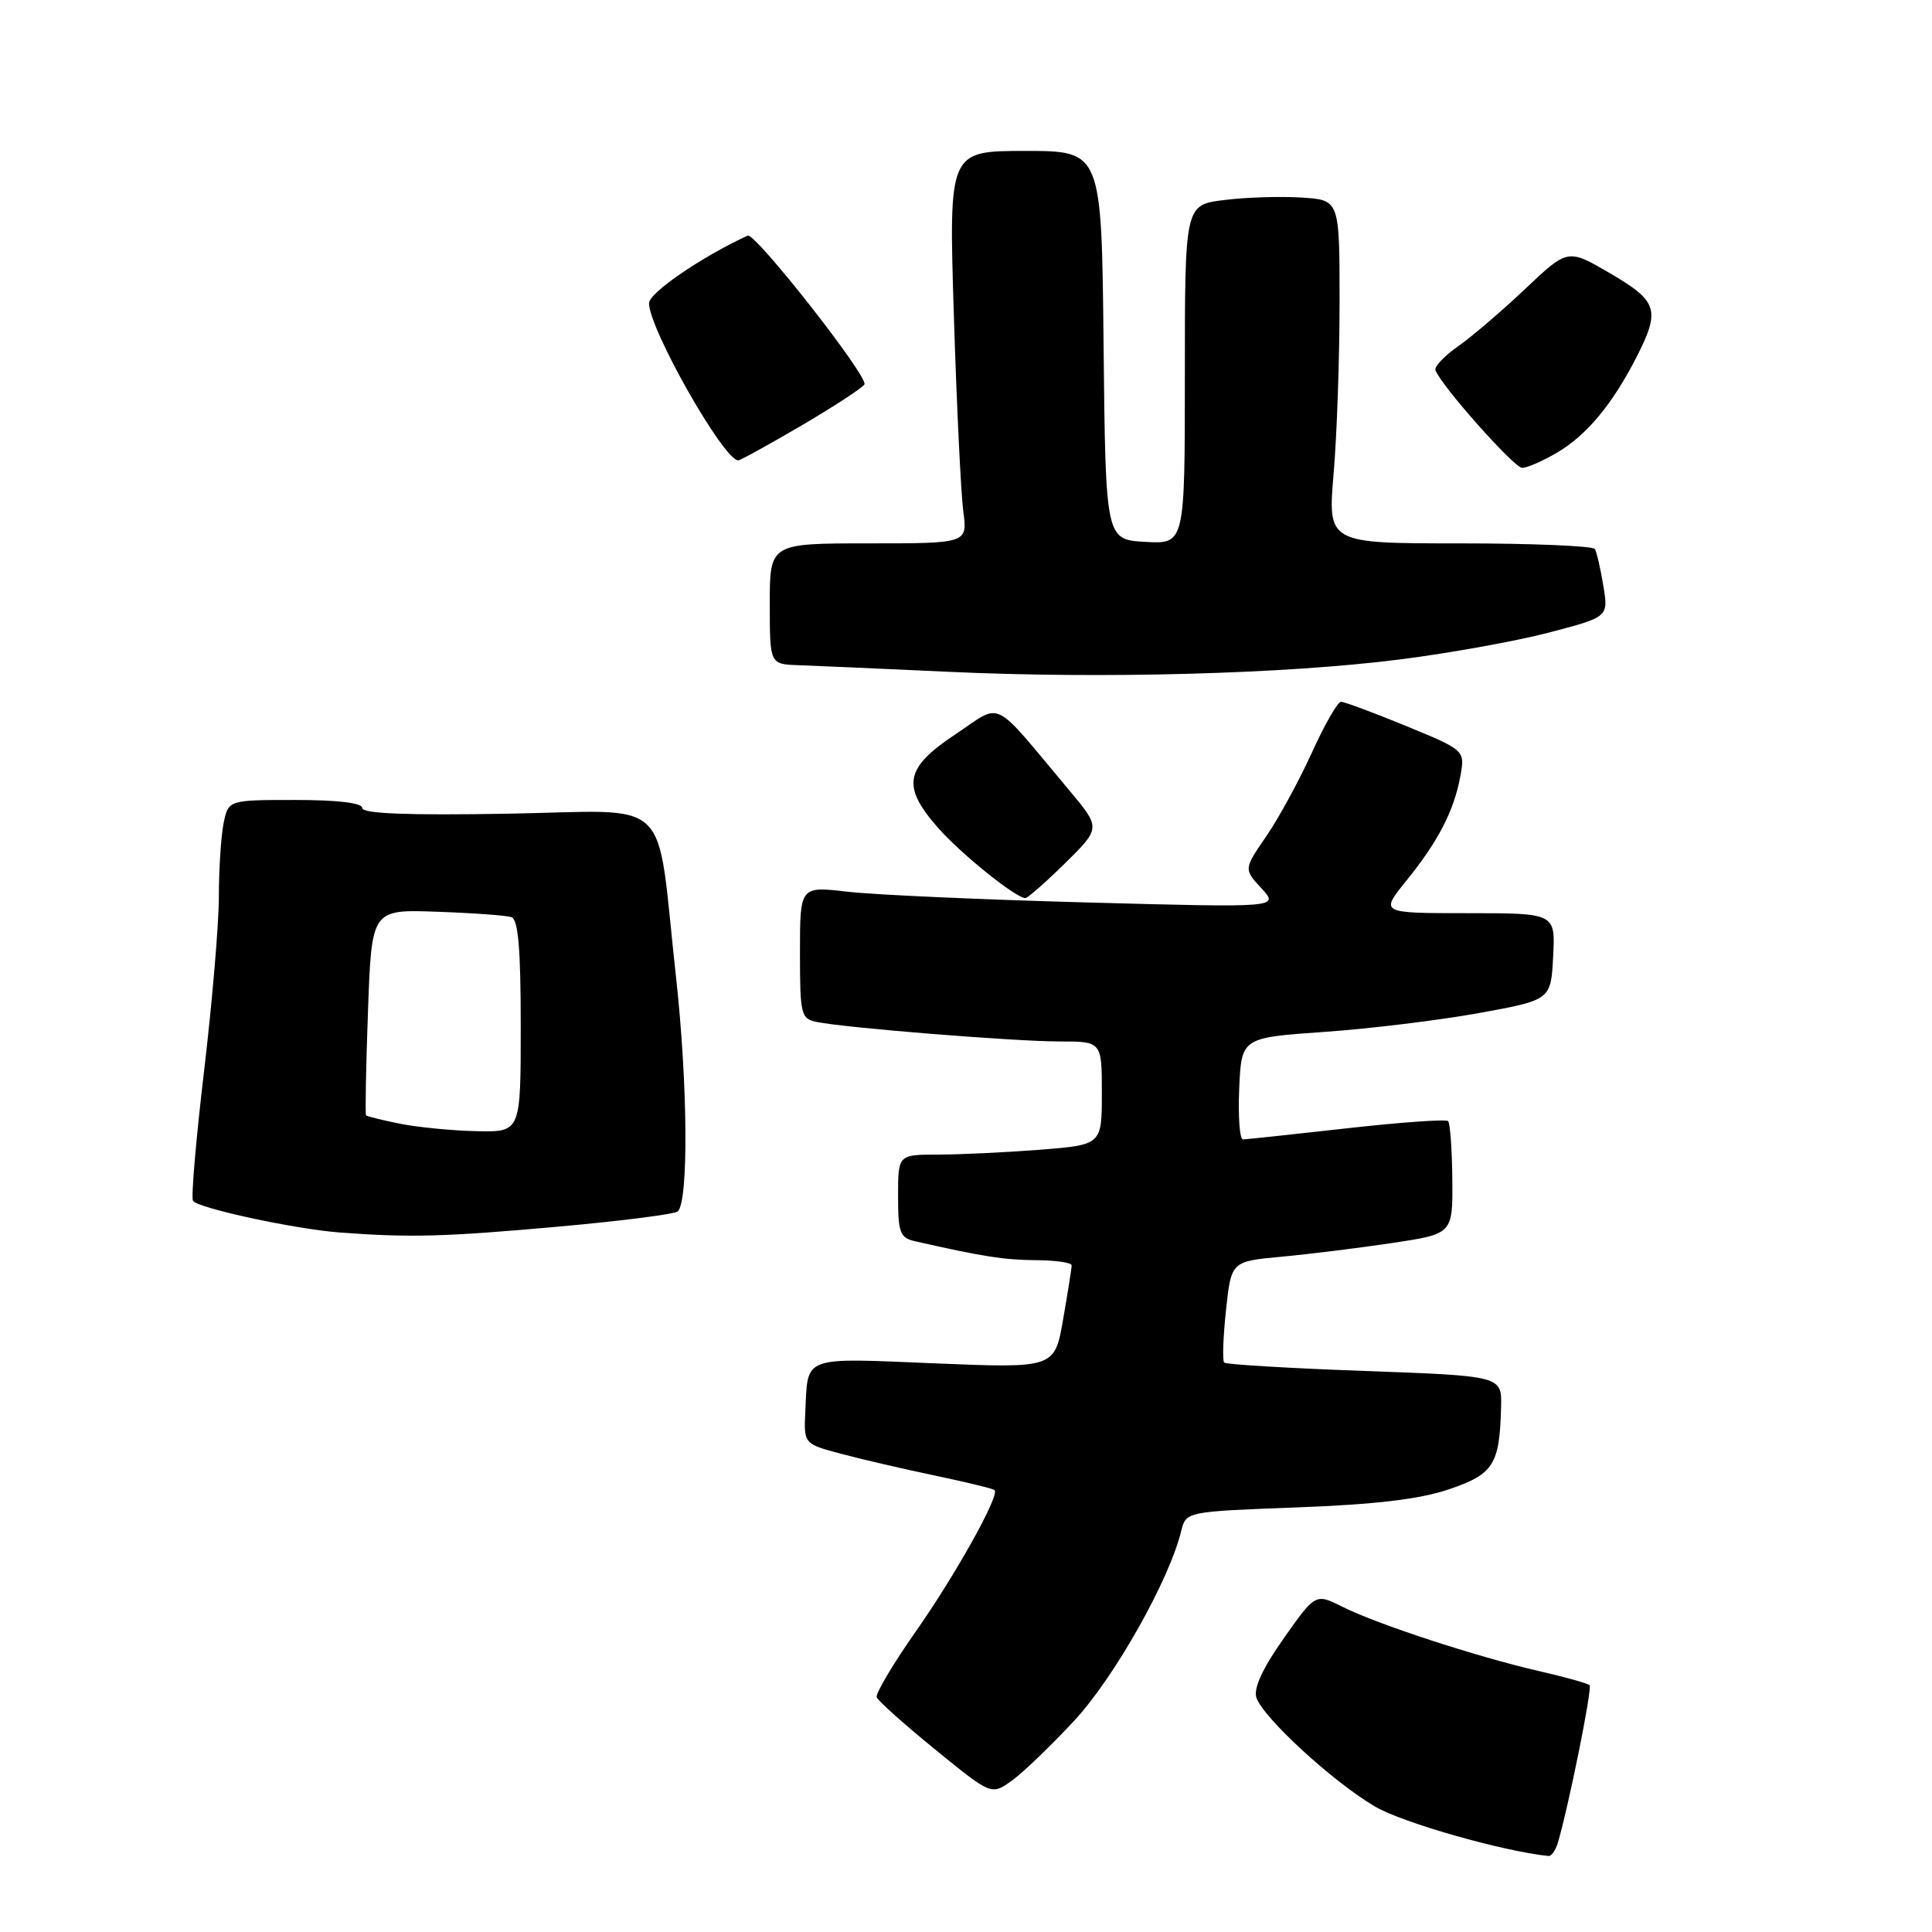 <?xml version="1.0" encoding="UTF-8" standalone="no"?>
<!DOCTYPE svg PUBLIC "-//W3C//DTD SVG 1.1//EN" "http://www.w3.org/Graphics/SVG/1.1/DTD/svg11.dtd" >
<svg xmlns="http://www.w3.org/2000/svg" xmlns:xlink="http://www.w3.org/1999/xlink" version="1.1" viewBox="0 0 256 256">
 <g >
 <path fill="currentColor"
d=" M 206.40 244.25 C 207.77 239.73 211.02 223.68 210.63 223.30 C 210.40 223.06 207.35 222.21 203.85 221.41 C 195.64 219.52 182.49 215.22 177.91 212.92 C 174.31 211.12 174.31 211.12 170.10 217.09 C 167.32 221.02 166.09 223.70 166.47 224.92 C 167.31 227.55 176.64 236.13 182.22 239.39 C 185.87 241.53 199.15 245.31 205.18 245.93 C 205.56 245.97 206.10 245.21 206.40 244.25 Z  M 142.37 227.97 C 147.68 222.24 154.94 209.35 156.51 202.89 C 157.15 200.29 157.15 200.29 171.82 199.74 C 182.27 199.35 188.08 198.66 191.97 197.35 C 197.92 195.33 198.71 194.09 198.90 186.41 C 199.00 182.32 199.00 182.32 180.83 181.66 C 170.84 181.30 162.46 180.80 162.21 180.55 C 161.96 180.30 162.07 177.18 162.45 173.62 C 163.14 167.14 163.14 167.14 169.82 166.52 C 173.49 166.18 180.10 165.36 184.50 164.70 C 192.50 163.50 192.50 163.50 192.44 156.27 C 192.40 152.29 192.15 148.82 191.88 148.55 C 191.61 148.28 185.56 148.71 178.44 149.51 C 171.32 150.31 165.14 150.97 164.70 150.98 C 164.27 150.99 164.04 147.96 164.20 144.25 C 164.50 137.50 164.50 137.50 175.50 136.73 C 181.55 136.31 190.78 135.18 196.00 134.23 C 205.50 132.50 205.50 132.50 205.80 126.75 C 206.10 121.00 206.10 121.00 194.48 121.00 C 182.87 121.00 182.87 121.00 186.31 116.75 C 190.54 111.53 192.63 107.51 193.49 102.93 C 194.14 99.42 194.14 99.42 186.32 96.20 C 182.02 94.43 178.13 92.99 177.69 92.99 C 177.24 93.00 175.50 96.04 173.82 99.75 C 172.13 103.46 169.42 108.44 167.78 110.82 C 164.80 115.16 164.80 115.16 167.15 117.71 C 169.50 120.27 169.50 120.27 144.00 119.58 C 129.97 119.20 115.69 118.56 112.25 118.15 C 106.00 117.43 106.00 117.43 106.00 126.19 C 106.00 134.48 106.12 134.99 108.25 135.42 C 112.04 136.20 134.48 138.00 140.41 138.00 C 146.00 138.00 146.00 138.00 146.00 144.85 C 146.00 151.70 146.00 151.70 137.75 152.35 C 133.21 152.70 127.14 152.99 124.25 152.99 C 119.00 153.00 119.00 153.00 119.00 158.48 C 119.00 163.35 119.25 164.02 121.25 164.47 C 130.22 166.51 133.06 166.95 137.25 166.98 C 139.86 166.99 142.00 167.30 142.00 167.67 C 142.00 168.04 141.49 171.25 140.87 174.82 C 139.74 181.30 139.74 181.30 123.84 180.65 C 106.16 179.92 107.06 179.58 106.71 187.00 C 106.50 191.32 106.50 191.32 111.50 192.65 C 114.25 193.38 119.86 194.68 123.97 195.54 C 128.08 196.40 131.60 197.26 131.79 197.45 C 132.49 198.15 126.59 208.72 121.29 216.26 C 118.30 220.53 115.99 224.42 116.17 224.90 C 116.35 225.38 119.84 228.50 123.93 231.83 C 131.36 237.88 131.36 237.88 134.05 235.96 C 135.53 234.91 139.27 231.31 142.37 227.97 Z  M 73.82 162.55 C 82.25 161.80 89.45 160.88 89.82 160.51 C 91.26 159.08 91.13 143.45 89.56 129.32 C 86.86 104.90 89.51 107.45 67.20 107.82 C 53.98 108.05 48.00 107.81 48.00 107.07 C 48.00 106.39 44.78 106.00 39.12 106.00 C 30.25 106.00 30.25 106.00 29.62 109.12 C 29.28 110.84 29.00 115.23 29.00 118.87 C 28.99 122.52 28.11 132.89 27.04 141.92 C 25.97 150.96 25.31 158.69 25.57 159.11 C 26.17 160.08 39.06 162.86 45.00 163.31 C 54.27 164.01 58.89 163.89 73.82 162.55 Z  M 141.15 114.36 C 145.86 109.71 145.86 109.71 141.68 104.72 C 131.22 92.24 132.94 93.09 126.61 97.29 C 119.89 101.76 119.43 104.14 124.25 109.64 C 127.29 113.11 134.60 119.00 135.87 119.00 C 136.18 119.00 138.55 116.91 141.15 114.36 Z  M 185.50 87.38 C 192.10 86.54 201.02 84.93 205.32 83.80 C 213.13 81.75 213.13 81.75 212.45 77.62 C 212.08 75.36 211.57 73.16 211.33 72.75 C 211.08 72.34 203.02 72.00 193.41 72.00 C 175.93 72.00 175.93 72.00 176.71 62.75 C 177.15 57.66 177.50 47.42 177.50 40.00 C 177.50 26.50 177.50 26.50 172.50 26.18 C 169.75 26.00 165.14 26.14 162.25 26.50 C 157.00 27.14 157.00 27.14 157.00 49.62 C 157.00 72.10 157.00 72.10 151.75 71.80 C 146.50 71.50 146.50 71.50 146.23 45.75 C 145.97 20.00 145.97 20.00 135.84 20.00 C 125.71 20.00 125.71 20.00 126.39 41.75 C 126.76 53.71 127.33 65.41 127.64 67.75 C 128.21 72.00 128.21 72.00 115.11 72.00 C 102.00 72.00 102.00 72.00 102.00 80.00 C 102.00 88.00 102.00 88.00 105.75 88.14 C 107.81 88.21 116.70 88.60 125.50 89.01 C 146.10 89.97 170.32 89.31 185.50 87.38 Z  M 206.36 59.95 C 210.27 57.64 213.68 53.53 216.86 47.29 C 220.03 41.06 219.67 39.91 213.35 36.22 C 207.74 32.94 207.74 32.94 202.12 38.26 C 199.03 41.18 195.02 44.62 193.20 45.89 C 191.39 47.16 190.04 48.58 190.20 49.04 C 190.92 51.06 200.62 61.99 201.69 61.99 C 202.35 62.00 204.45 61.08 206.36 59.95 Z  M 106.16 56.41 C 110.47 53.88 114.24 51.42 114.54 50.94 C 115.13 49.98 100.05 30.77 99.07 31.22 C 92.92 34.06 86.00 38.80 86.00 40.18 C 86.00 43.57 95.89 61.00 97.82 61.00 C 98.10 61.00 101.85 58.93 106.16 56.41 Z  M 53.11 148.92 C 50.70 148.44 48.62 147.93 48.50 147.78 C 48.38 147.63 48.49 141.43 48.76 134.00 C 49.24 120.50 49.24 120.50 57.87 120.81 C 62.62 120.97 67.06 121.30 67.75 121.52 C 68.67 121.83 69.00 125.63 69.00 135.97 C 69.00 150.00 69.00 150.00 63.25 149.89 C 60.09 149.83 55.53 149.39 53.11 148.92 Z "/>
</g>
</svg>